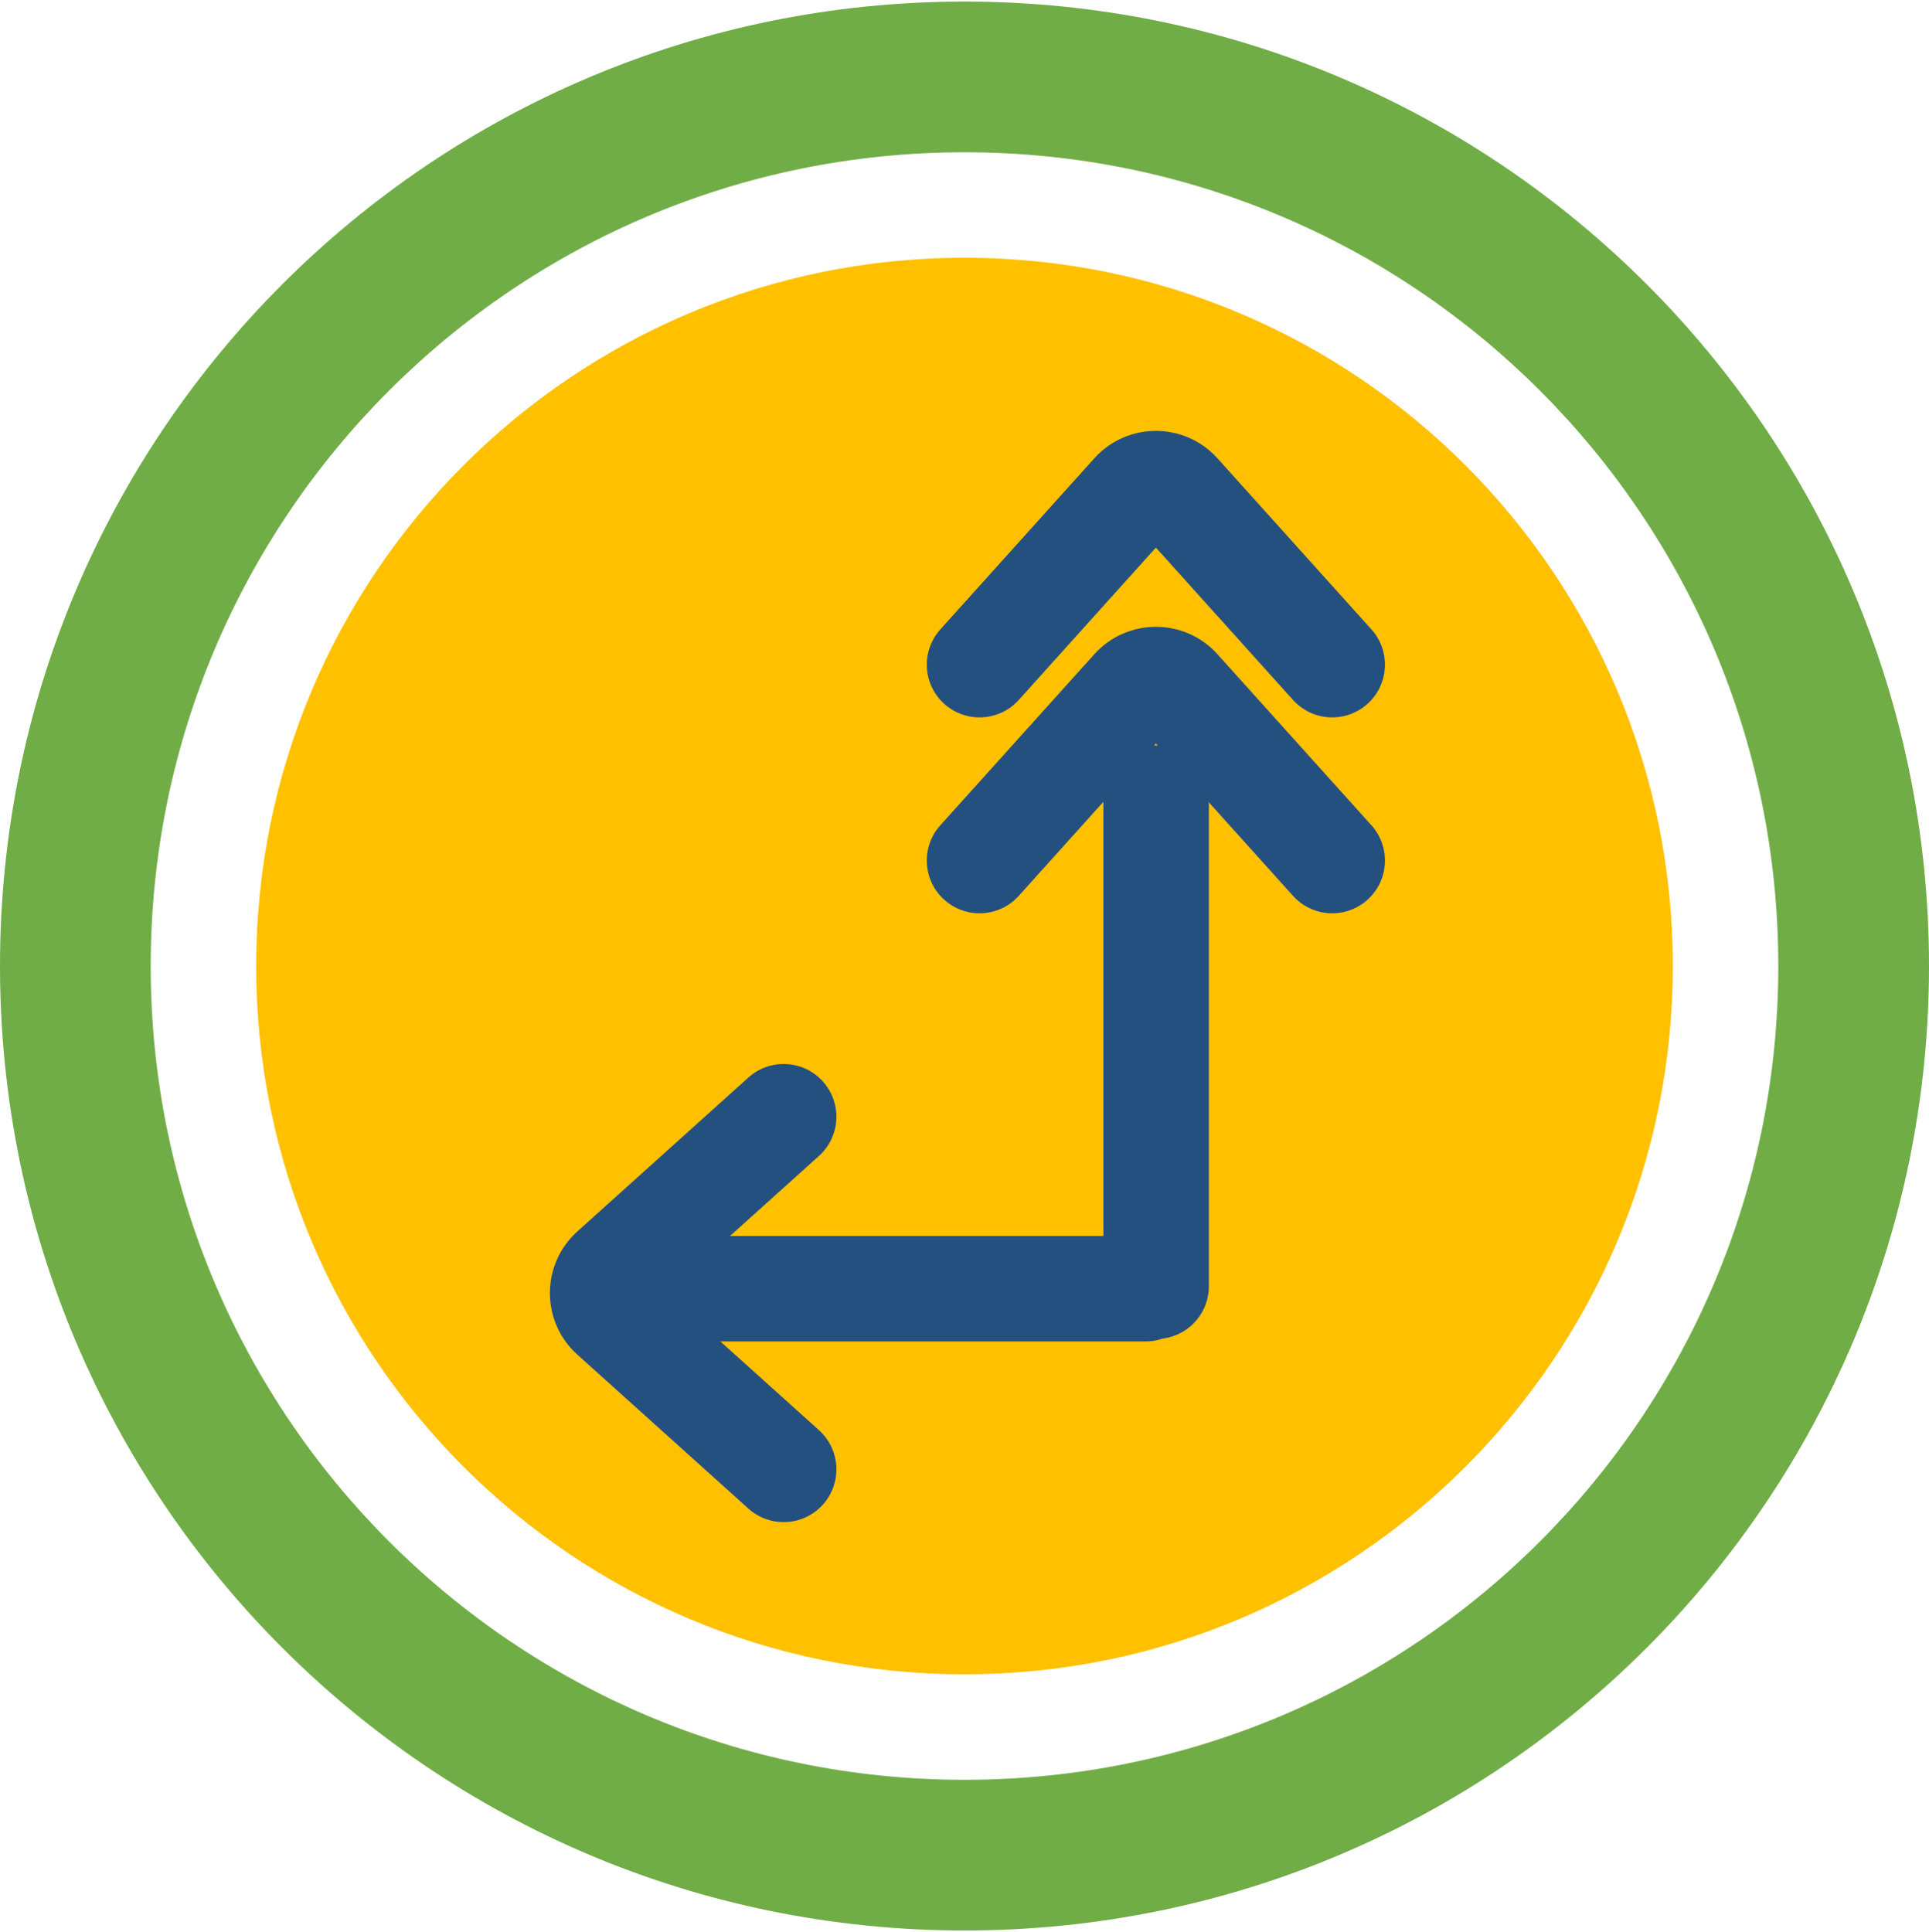 <?xml version="1.0" encoding="UTF-8" standalone="no"?>
<!DOCTYPE svg PUBLIC "-//W3C//DTD SVG 1.1//EN" "http://www.w3.org/Graphics/SVG/1.1/DTD/svg11.dtd">
<svg xmlns="http://www.w3.org/2000/svg" xmlns:xlink="http://www.w3.org/1999/xlink" version="1.1" width="128pt" height="128.21pt" viewBox="0 0 128 128.21">
<g enable-background="new">
<g>
<g id="Layer-1" data-name="Layer 1">
<clipPath id="cp0">
<path transform="matrix(1,0,0,-1,0,128.21)" d="M 0 128.21 L 128 128.21 L 128 0 L 0 0 Z "/>
</clipPath>
<g clip-path="url(#cp0)">
<path transform="matrix(1,0,0,-1,111,64.105)" d="M 0 0 C 0 -25.957 -21.043 -47 -47 -47 C -72.957 -47 -94 -25.957 -94 0 C -94 25.957 -72.957 47 -47 47 C -21.043 47 0 25.957 0 0 " fill="#ffc000"/>
</g>
<clipPath id="cp1">
<path transform="matrix(1,0,0,-1,0,128.21)" d="M 0 64.105 C 0 28.759 28.654 .105 64 .105 C 99.346 .105 128 28.759 128 64.105 C 128 99.451 99.346 128.105 64 128.105 C 28.654 128.105 0 99.451 0 64.105 "/>
</clipPath>
<g clip-path="url(#cp1)">
<path transform="matrix(1,0,0,-1,118,64.105)" d="M 0 0 C 0 -29.823 -24.177 -54 -54 -54 L -54 -74 C -13.131 -74 20 -40.869 20 0 Z M -54 -54 C -83.823 -54 -108 -29.823 -108 0 L -128 0 C -128 -40.869 -94.869 -74 -54 -74 Z M -108 0 C -108 29.823 -83.823 54 -54 54 L -54 74 C -94.869 74 -128 40.869 -128 0 Z M -54 54 C -24.177 54 0 29.823 0 0 L 20 0 C 20 40.869 -13.131 74 -54 74 Z " fill="#70ad47"/>
</g>
<clipPath id="cp2">
<path transform="matrix(1,0,0,-1,0,128.21)" d="M 0 128.21 L 128 128.21 L 128 0 L 0 0 Z "/>
</clipPath>
<g clip-path="url(#cp2)">
<path transform="matrix(1,0,0,-1,76.002,89.018)" d="M 0 0 C 1.933 0 3.5 1.567 3.5 3.5 C 3.5 5.433 1.933 7 0 7 Z M -32.385 7 C -34.318 7 -35.885 5.433 -35.885 3.5 C -35.885 1.567 -34.318 0 -32.385 0 Z M 0 7 L -32.385 7 L -32.385 0 L 0 0 Z " fill="#245080"/>
<path transform="matrix(1,0,0,-1,73.215,85.353)" d="M 0 0 C 0 -1.933 1.567 -3.5 3.5 -3.5 C 5.433 -3.5 7 -1.933 7 0 Z M 7 32.385 C 7 34.318 5.433 35.885 3.5 35.885 C 1.567 35.885 0 34.318 0 32.385 Z M 7 32.385 L 0 32.385 L 0 0 L 7 0 Z " fill="#245080"/>
<path transform="matrix(1,0,0,-1,62.398,41.764)" d="M 0 0 C -1.293 -1.437 -1.177 -3.65 .26 -4.943 C 1.697 -6.236 3.91 -6.12 5.203 -4.683 Z M 23.4 -4.683 C 24.693 -6.12 26.906 -6.236 28.343 -4.943 C 29.78 -3.65 29.896 -1.437 28.603 0 Z M 15.788 9.007 L 13.187 6.666 Z M 5.203 -4.683 L 15.417 6.666 L 10.214 11.348 L 0 0 Z M 13.187 6.666 L 23.4 -4.683 L 28.603 0 L 18.39 11.348 Z M 15.417 6.666 C 14.821 6.004 13.783 6.004 13.187 6.666 L 18.39 11.348 C 16.205 13.776 12.398 13.776 10.214 11.348 Z " fill="#245080"/>
<path transform="matrix(1,0,0,-1,62.398,54.764)" d="M 0 0 C -1.293 -1.437 -1.177 -3.65 .26 -4.943 C 1.697 -6.236 3.91 -6.12 5.203 -4.683 Z M 23.4 -4.683 C 24.693 -6.12 26.906 -6.236 28.343 -4.943 C 29.78 -3.65 29.896 -1.437 28.603 0 Z M 15.788 9.007 L 13.187 6.666 Z M 5.203 -4.683 L 15.417 6.666 L 10.214 11.348 L 0 0 Z M 13.187 6.666 L 23.4 -4.683 L 28.603 0 L 18.39 11.348 Z M 15.417 6.666 C 14.821 6.003 13.783 6.003 13.187 6.666 L 18.39 11.348 C 16.205 13.776 12.398 13.776 10.214 11.348 Z " fill="#245080"/>
<path transform="matrix(1,0,0,-1,49.659,100.107)" d="M 0 0 C 1.437 -1.293 3.65 -1.177 4.943 .26 C 6.236 1.697 6.12 3.91 4.683 5.203 Z M 4.683 23.4 C 6.12 24.693 6.236 26.906 4.943 28.343 C 3.65 29.78 1.437 29.896 0 28.603 Z M -9.007 15.788 L -6.666 13.187 Z M 4.683 5.203 L -6.666 15.417 L -11.348 10.214 L 0 0 Z M -6.666 13.187 L 4.683 23.4 L 0 28.603 L -11.348 18.39 Z M -6.666 15.417 C -6.004 14.821 -6.004 13.783 -6.666 13.187 L -11.348 18.39 C -13.776 16.205 -13.776 12.398 -11.348 10.214 Z " fill="#245080"/>
</g>
</g>
</g>
</g>
</svg>
